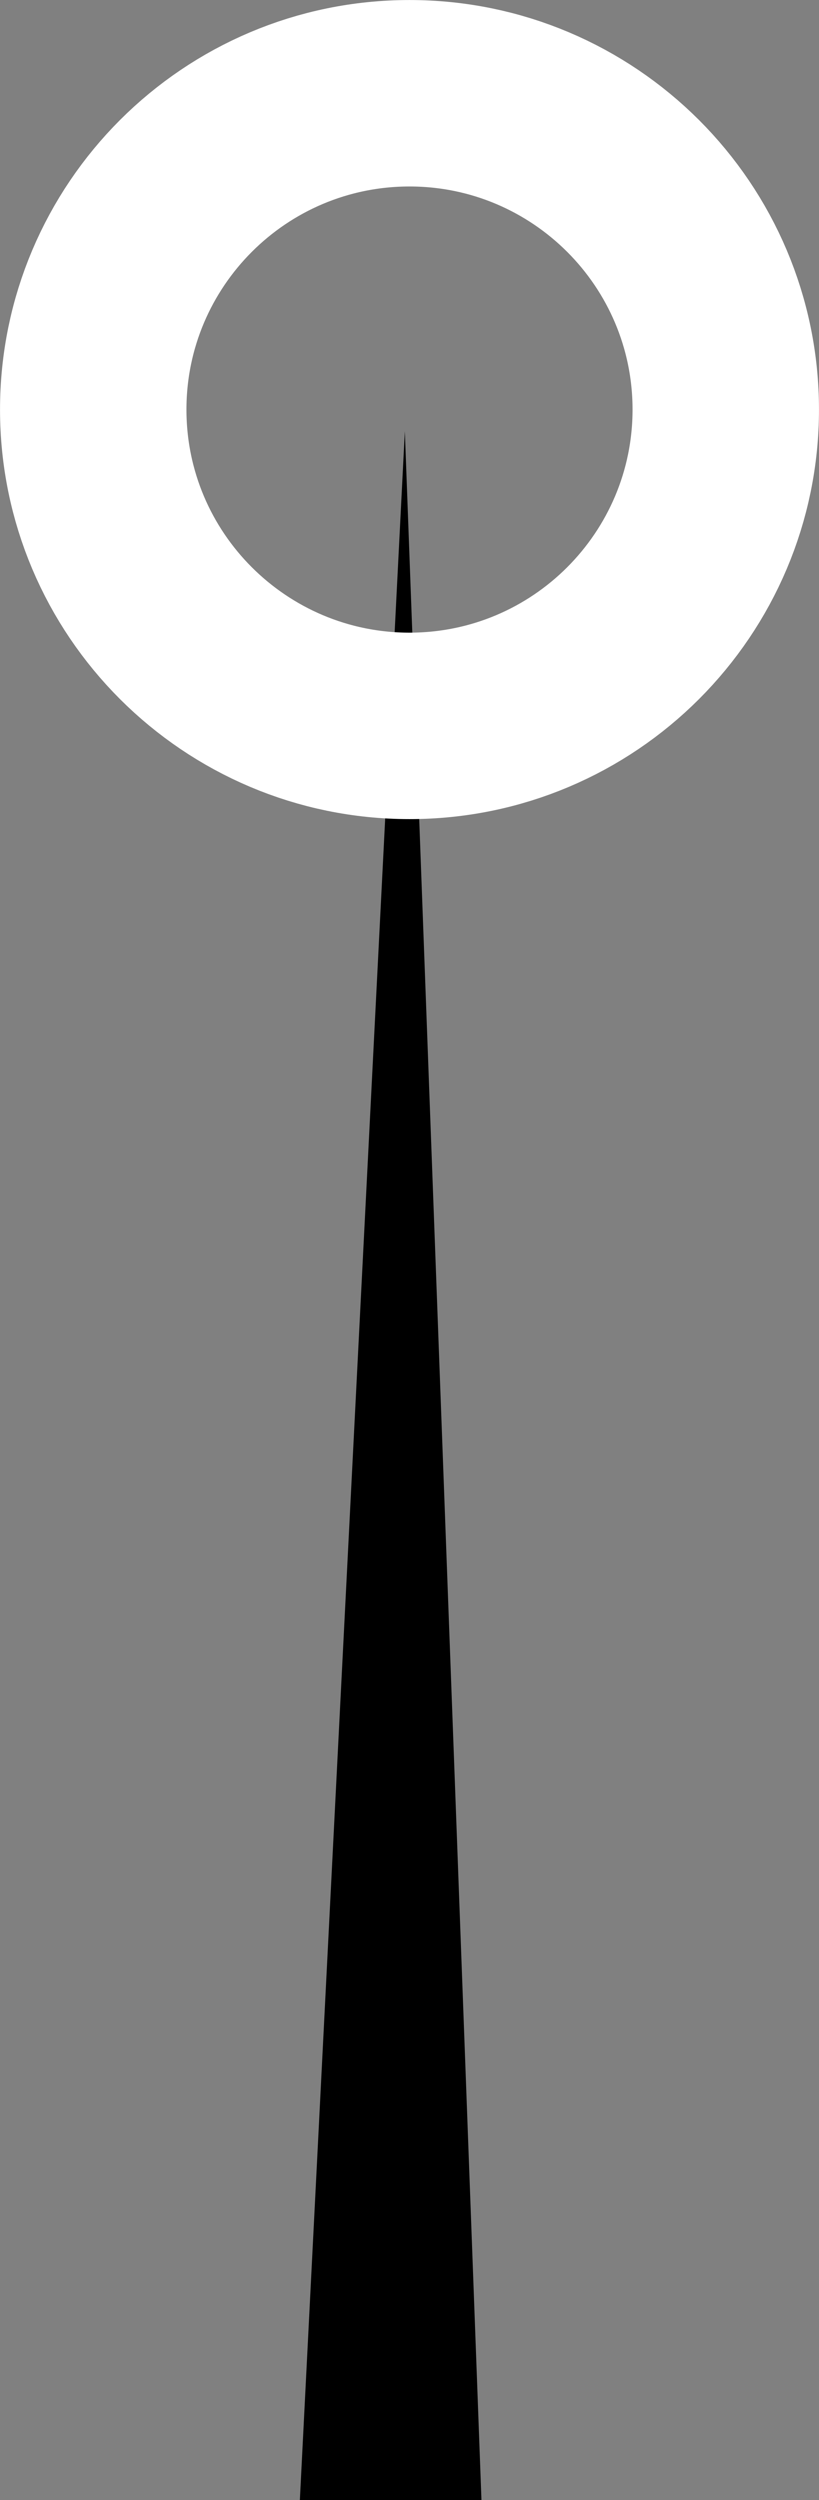 <svg version="1.1" xmlns="http://www.w3.org/2000/svg" xmlns:xlink="http://www.w3.org/1999/xlink" width="14.432" height="44.048" viewBox="0,0,14.432,44.048"><rect x="0" y="0" width="14.432" height="44.048" fill="#808080" stroke="none"/><g transform="translate(-232.966,-147.316)"><g data-paper-data="{&quot;isPaintingLayer&quot;:true}" fill-rule="nonzero" stroke-linejoin="miter" stroke-miterlimit="10" stroke-dasharray="" stroke-dashoffset="0" style="mix-blend-mode: normal"><path d="M240.1,154.914l1.35,36.45h-3.2z" fill="#000000" stroke="none" stroke-width="1" stroke-linecap="round"/><path d="M236.242,158.472c-1.009,-1.009 -1.633,-2.402 -1.633,-3.94c0,-1.538 0.625,-2.931 1.633,-3.94c1.009,-1.009 2.402,-1.633 3.94,-1.633c1.538,0 2.931,0.625 3.94,1.633c1.009,1.009 1.633,2.403 1.633,3.94c0,1.538 -0.625,2.931 -1.633,3.94c-1.009,1.009 -2.403,1.633 -3.94,1.633c-1.538,0 -2.931,-0.625 -3.94,-1.633z" fill="none" stroke="#ffffff" stroke-width="3.285" stroke-linecap="butt"/></g></g></svg>